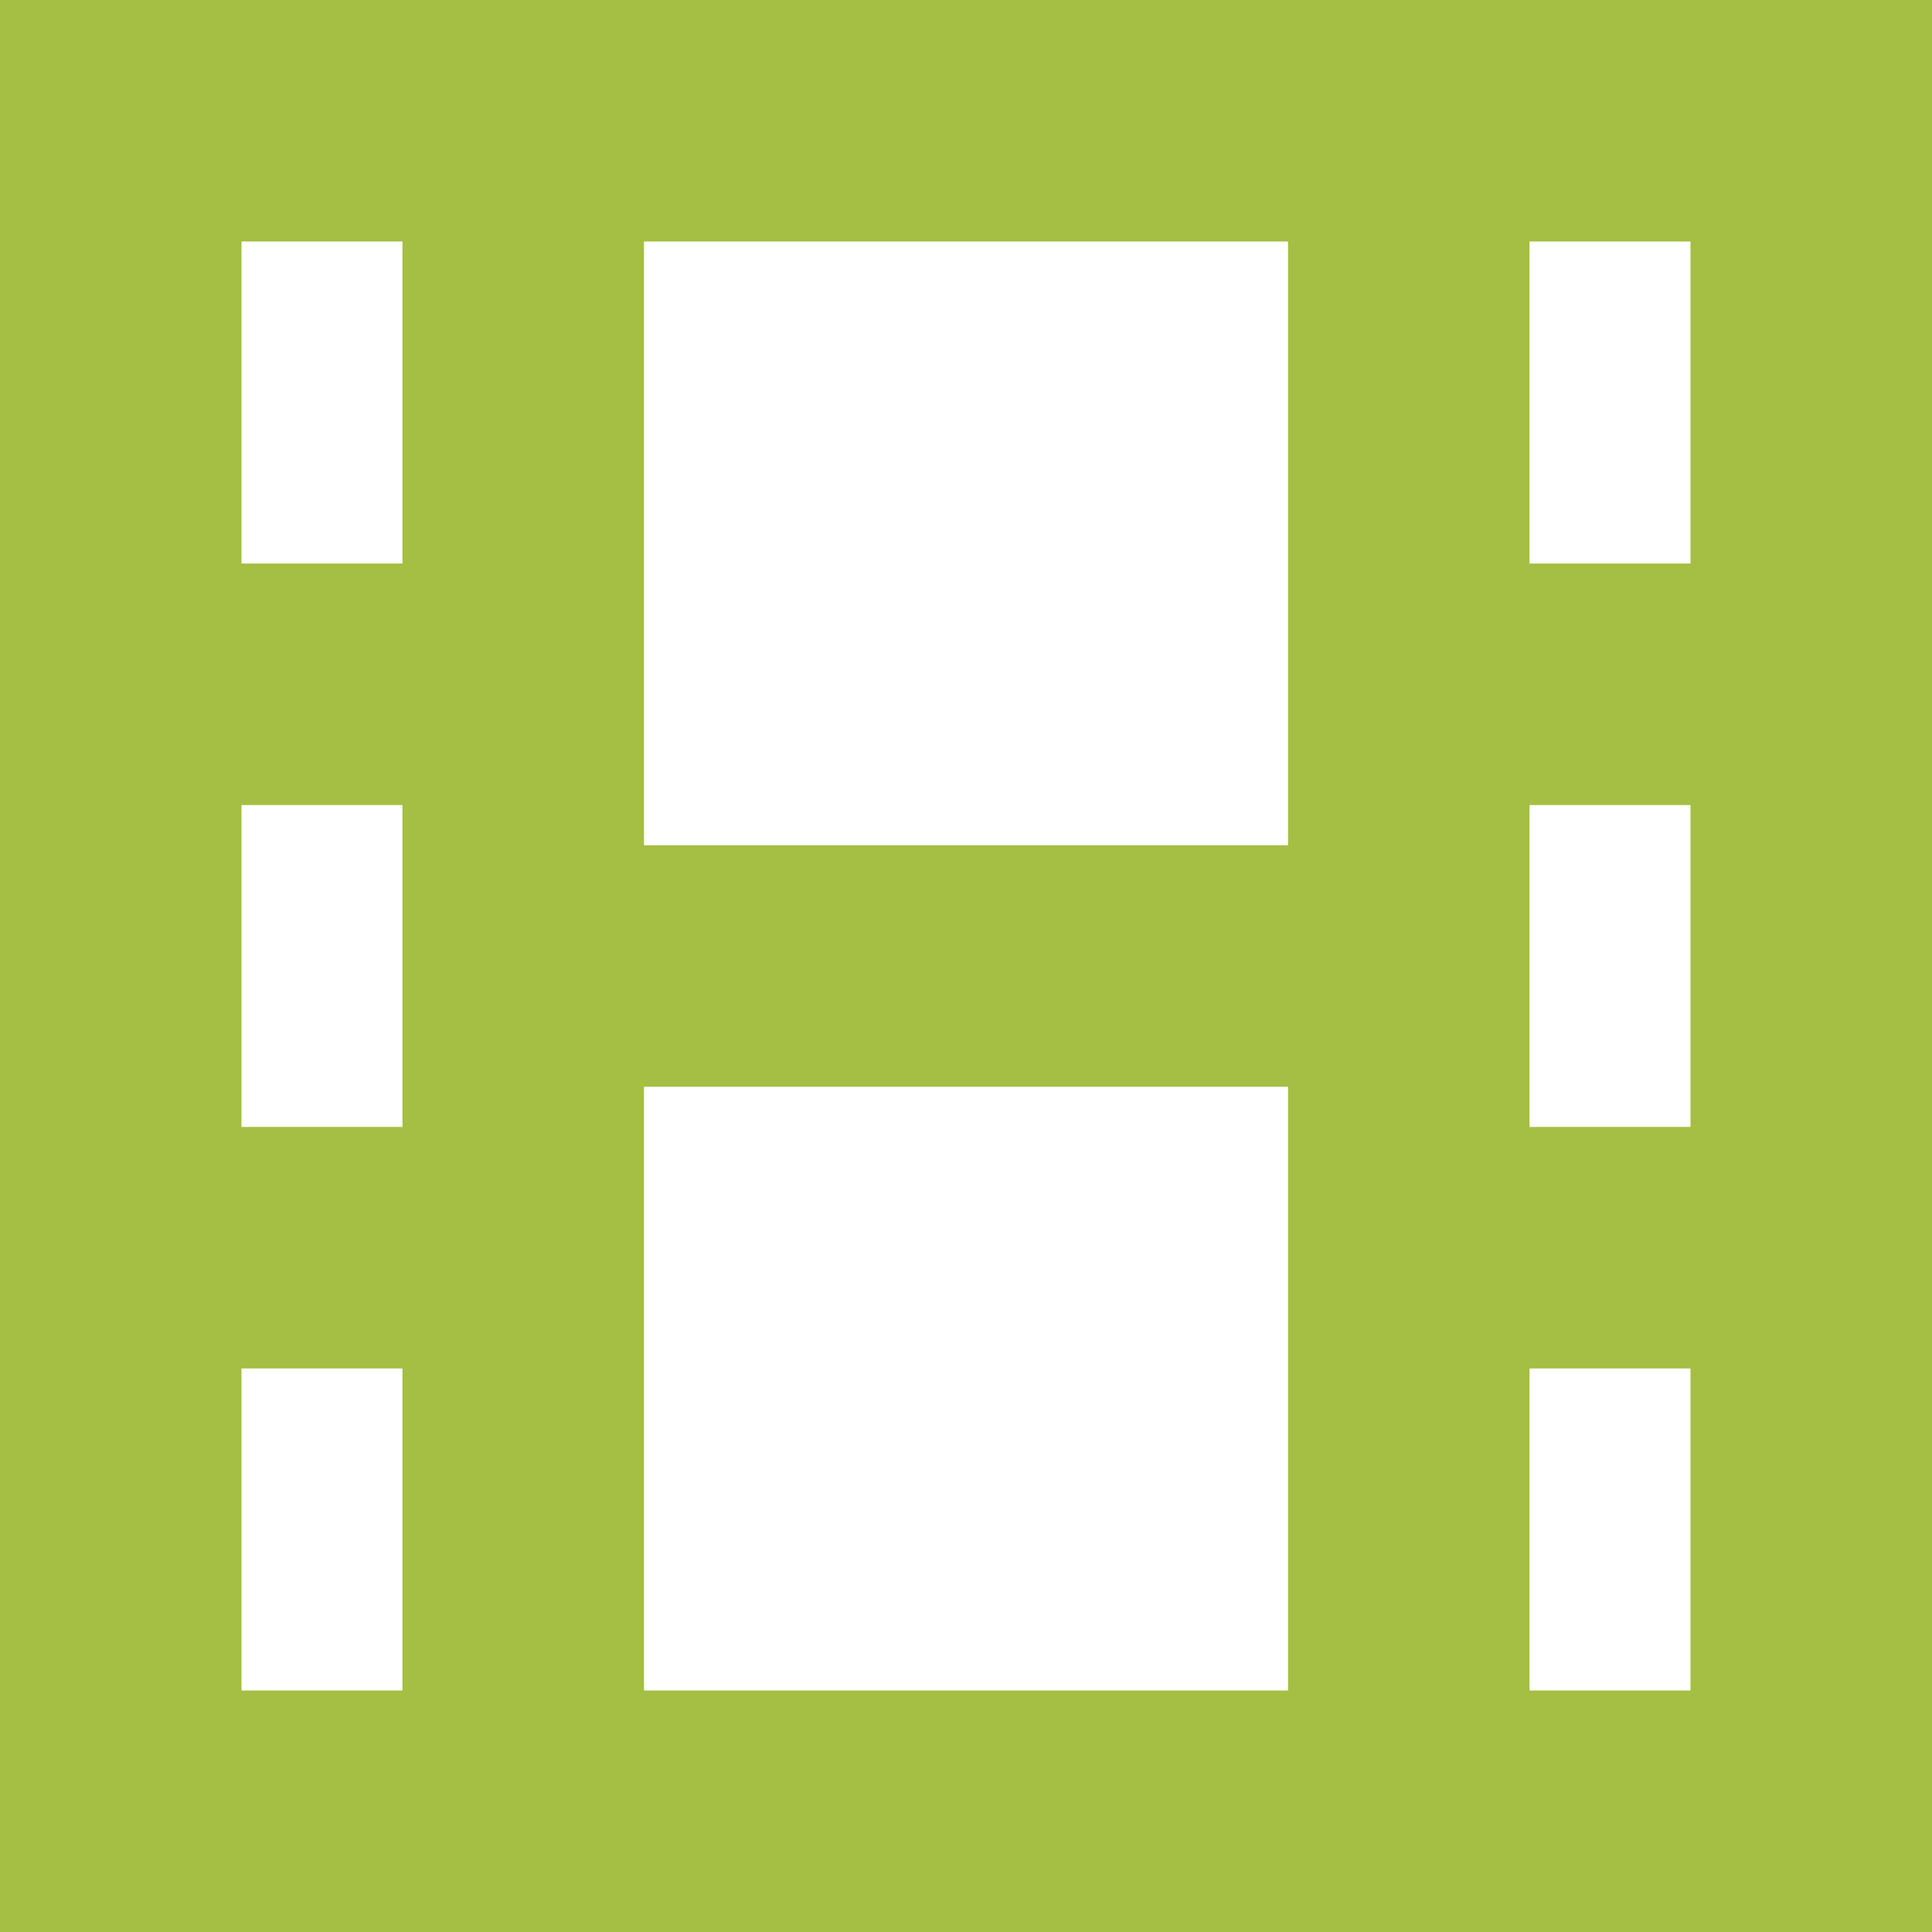 <svg width="16" height="16" viewBox="0 0 16 16" fill="none" xmlns="http://www.w3.org/2000/svg">
<g clip-path="url(#clip0_7_86)">
<path d="M0 0V16H16V0H0ZM14 2V4.667H12.667V2H14ZM3.333 9.333H2V6.667H3.333V9.333ZM5.333 9H10.667V14H5.333V9ZM12.667 6.667H14V9.333H12.667V6.667ZM10.667 2V7H5.333V2H10.667ZM3.333 2V4.667H2V2H3.333ZM2 11.333H3.333V14H2V11.333ZM12.667 14V11.333H14V14H12.667Z" fill="#A4BF43"/>
</g>
<defs>
<clipPath id="clip0_7_86">
<rect width="16" height="16" fill="white"/>
</clipPath>
</defs>
</svg>
